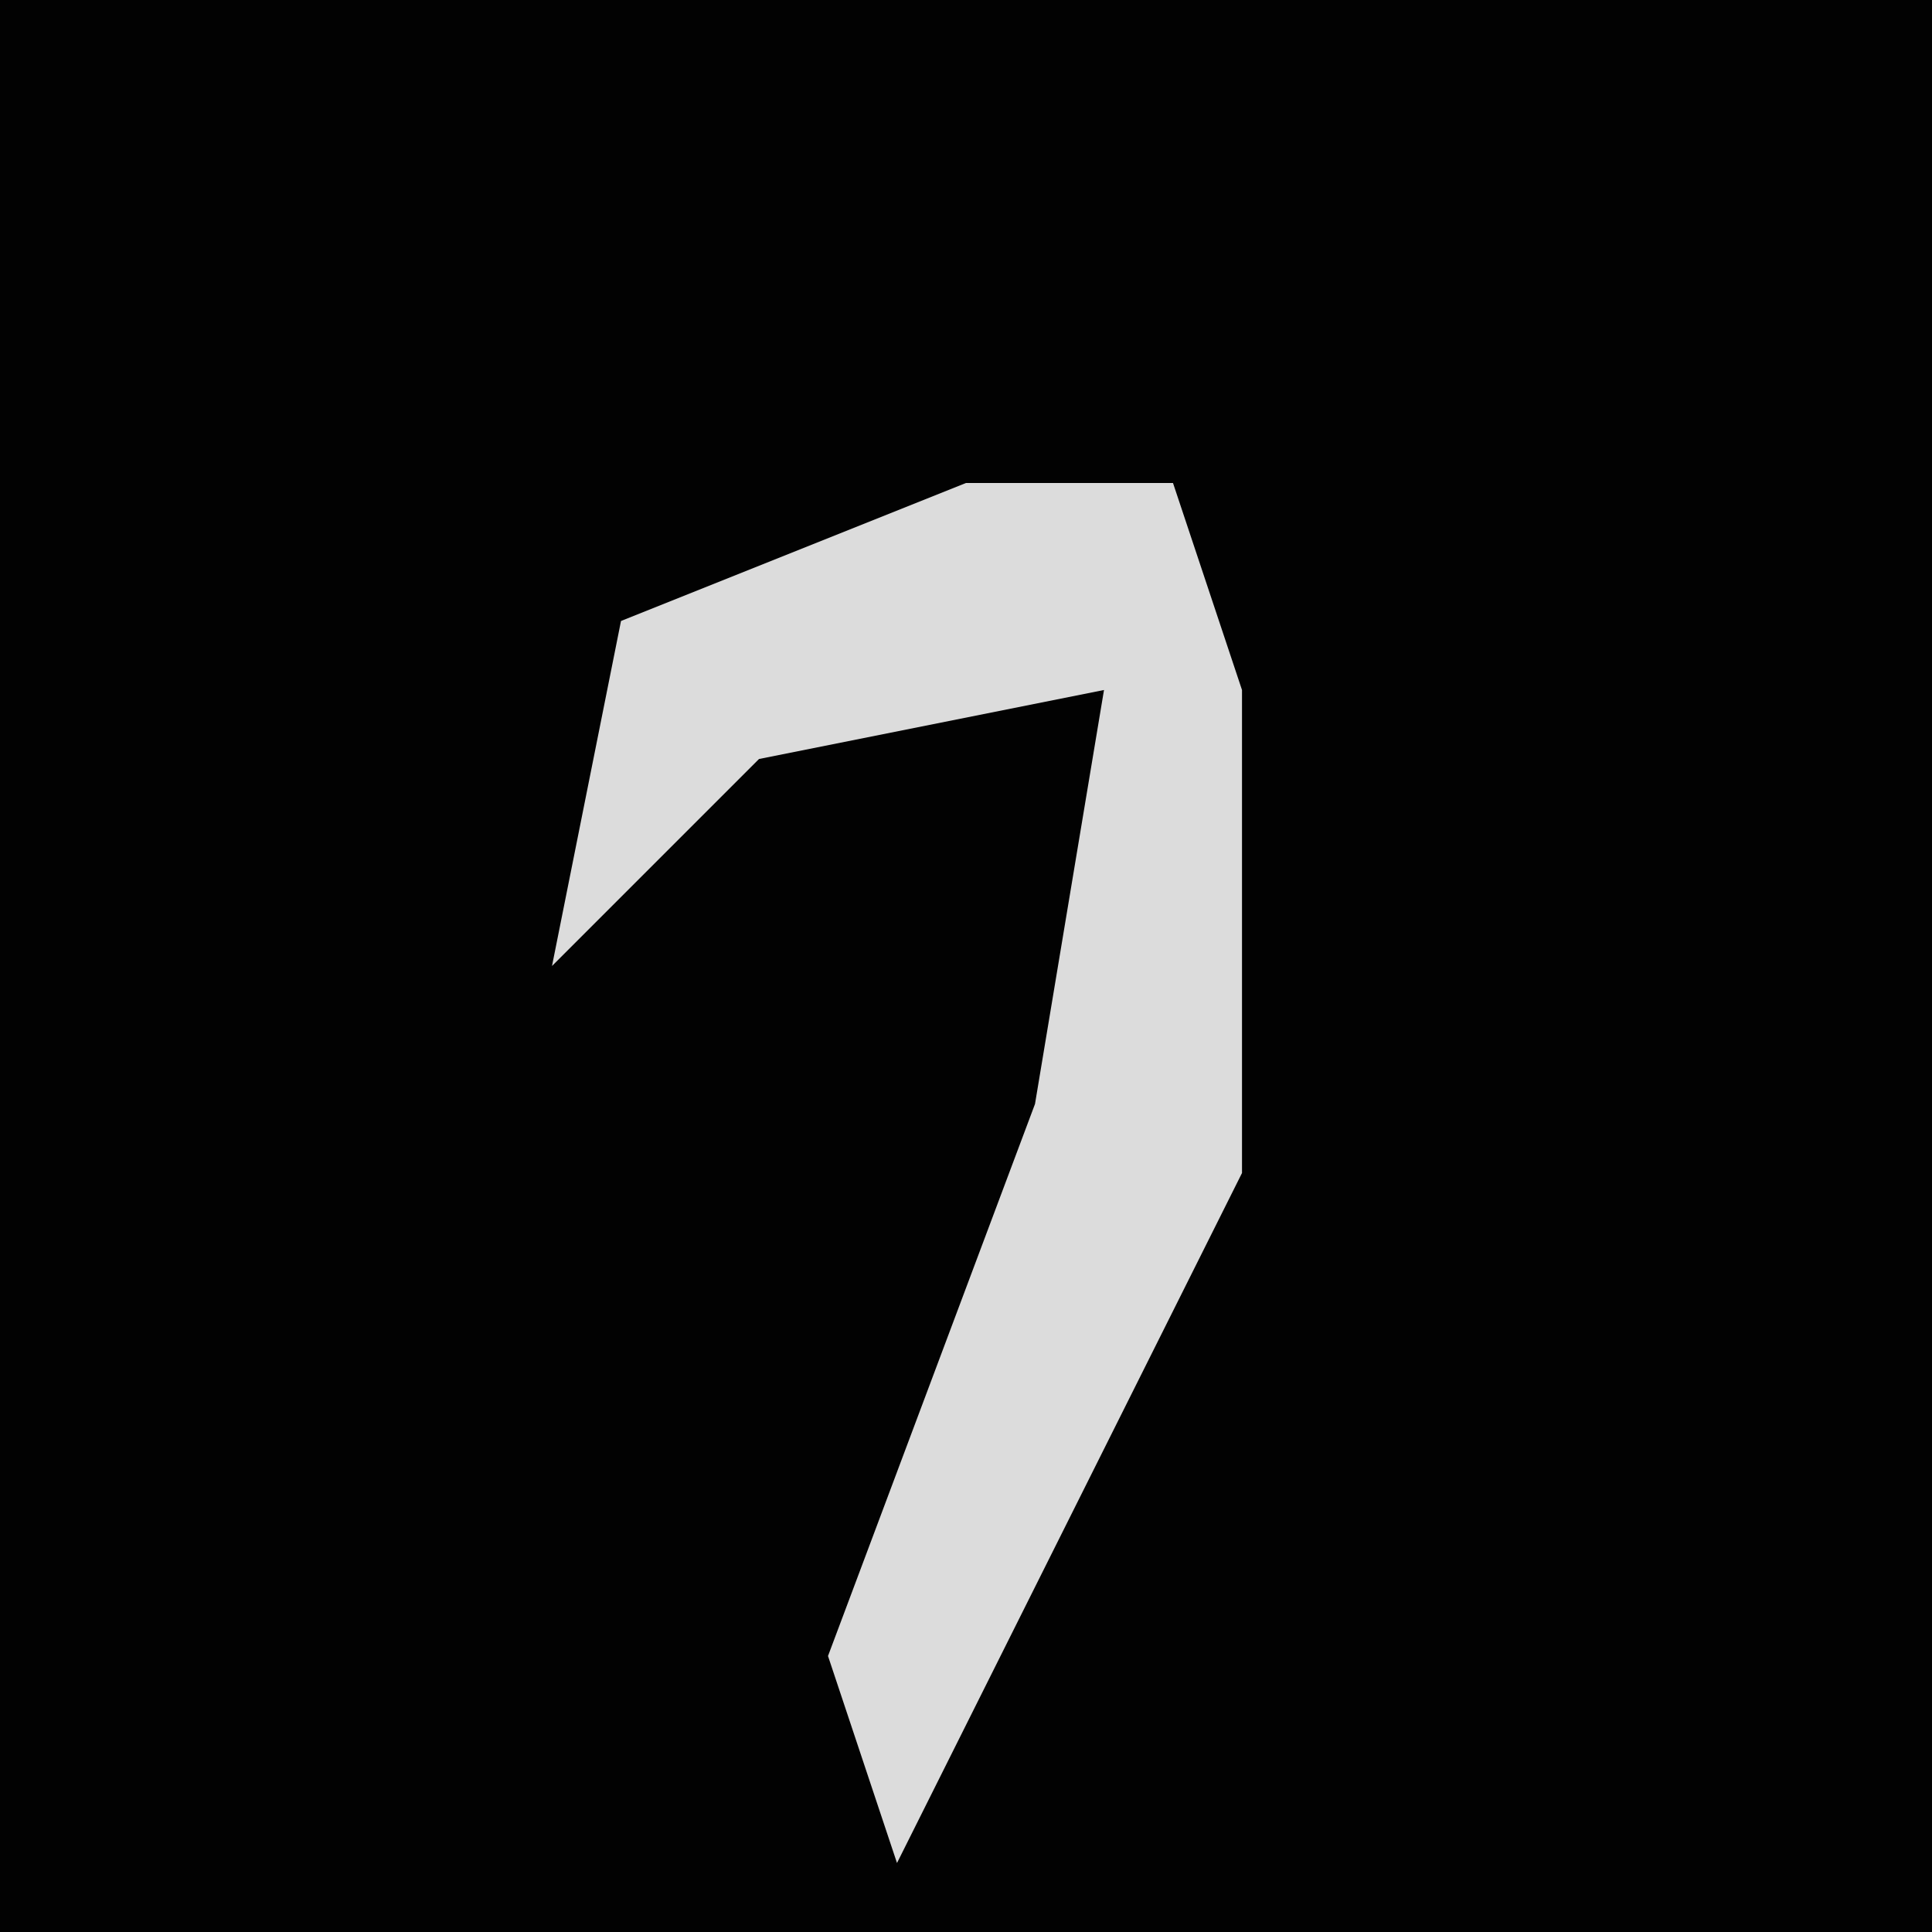 <?xml version="1.0" encoding="UTF-8"?>
<svg version="1.1" xmlns="http://www.w3.org/2000/svg" width="28" height="28">
<path d="M0,0 L28,0 L28,28 L0,28 Z " fill="#020202" transform="translate(0,0)"/>
<path d="M0,0 L3,0 L4,3 L4,10 L-1,20 L-2,17 L1,9 L2,3 L-3,4 L-6,7 L-5,2 Z " fill="#DCDCDC" transform="translate(14,7)"/>
</svg>
